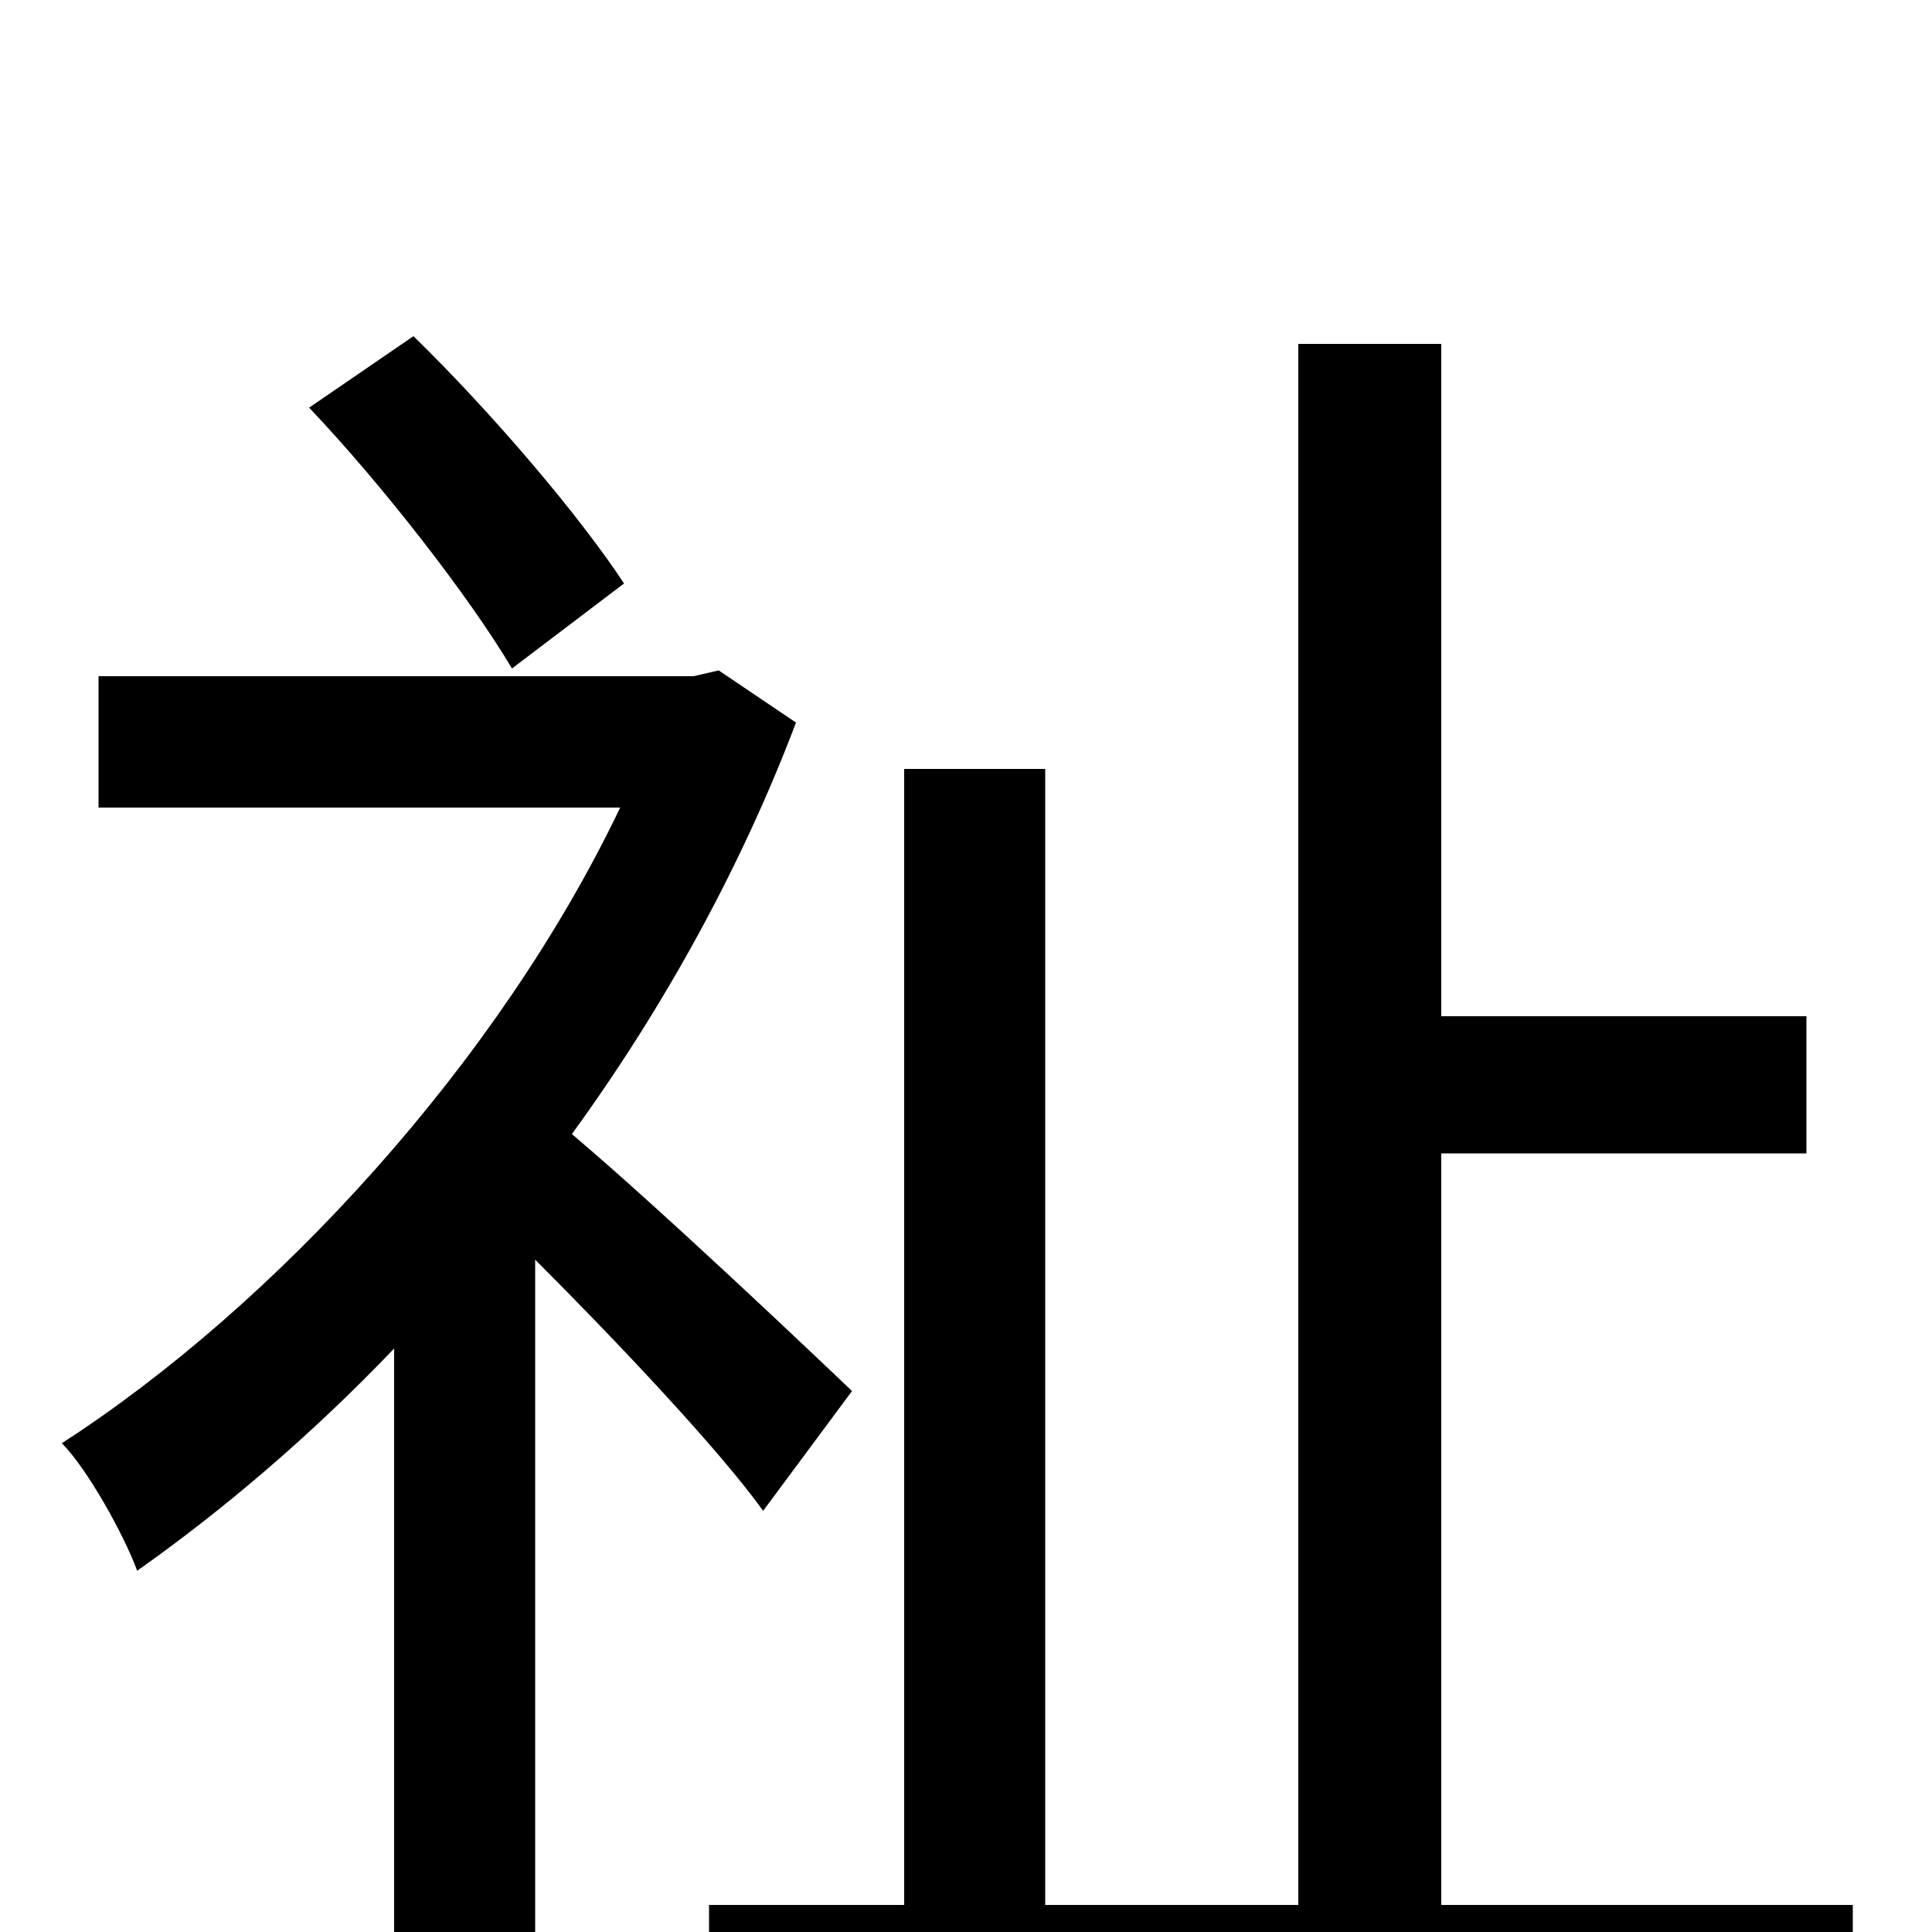 <svg xmlns="http://www.w3.org/2000/svg" viewBox="0 -1000 1000 1000">
	<path fill="#000000" d="M323 -698C300 -733 255 -786 214 -826L160 -789C198 -749 243 -691 265 -654ZM441 -280C419 -301 341 -375 296 -413C344 -479 384 -552 412 -626L372 -653L359 -650H51V-582H321C258 -450 142 -324 32 -253C45 -240 64 -206 71 -187C115 -218 161 -257 204 -302V76H277V-348C319 -306 372 -250 395 -218ZM746 -14V-403H935V-474H746V-822H672V-14H541V-602H468V-14H367V58H959V-14Z"/>
</svg>